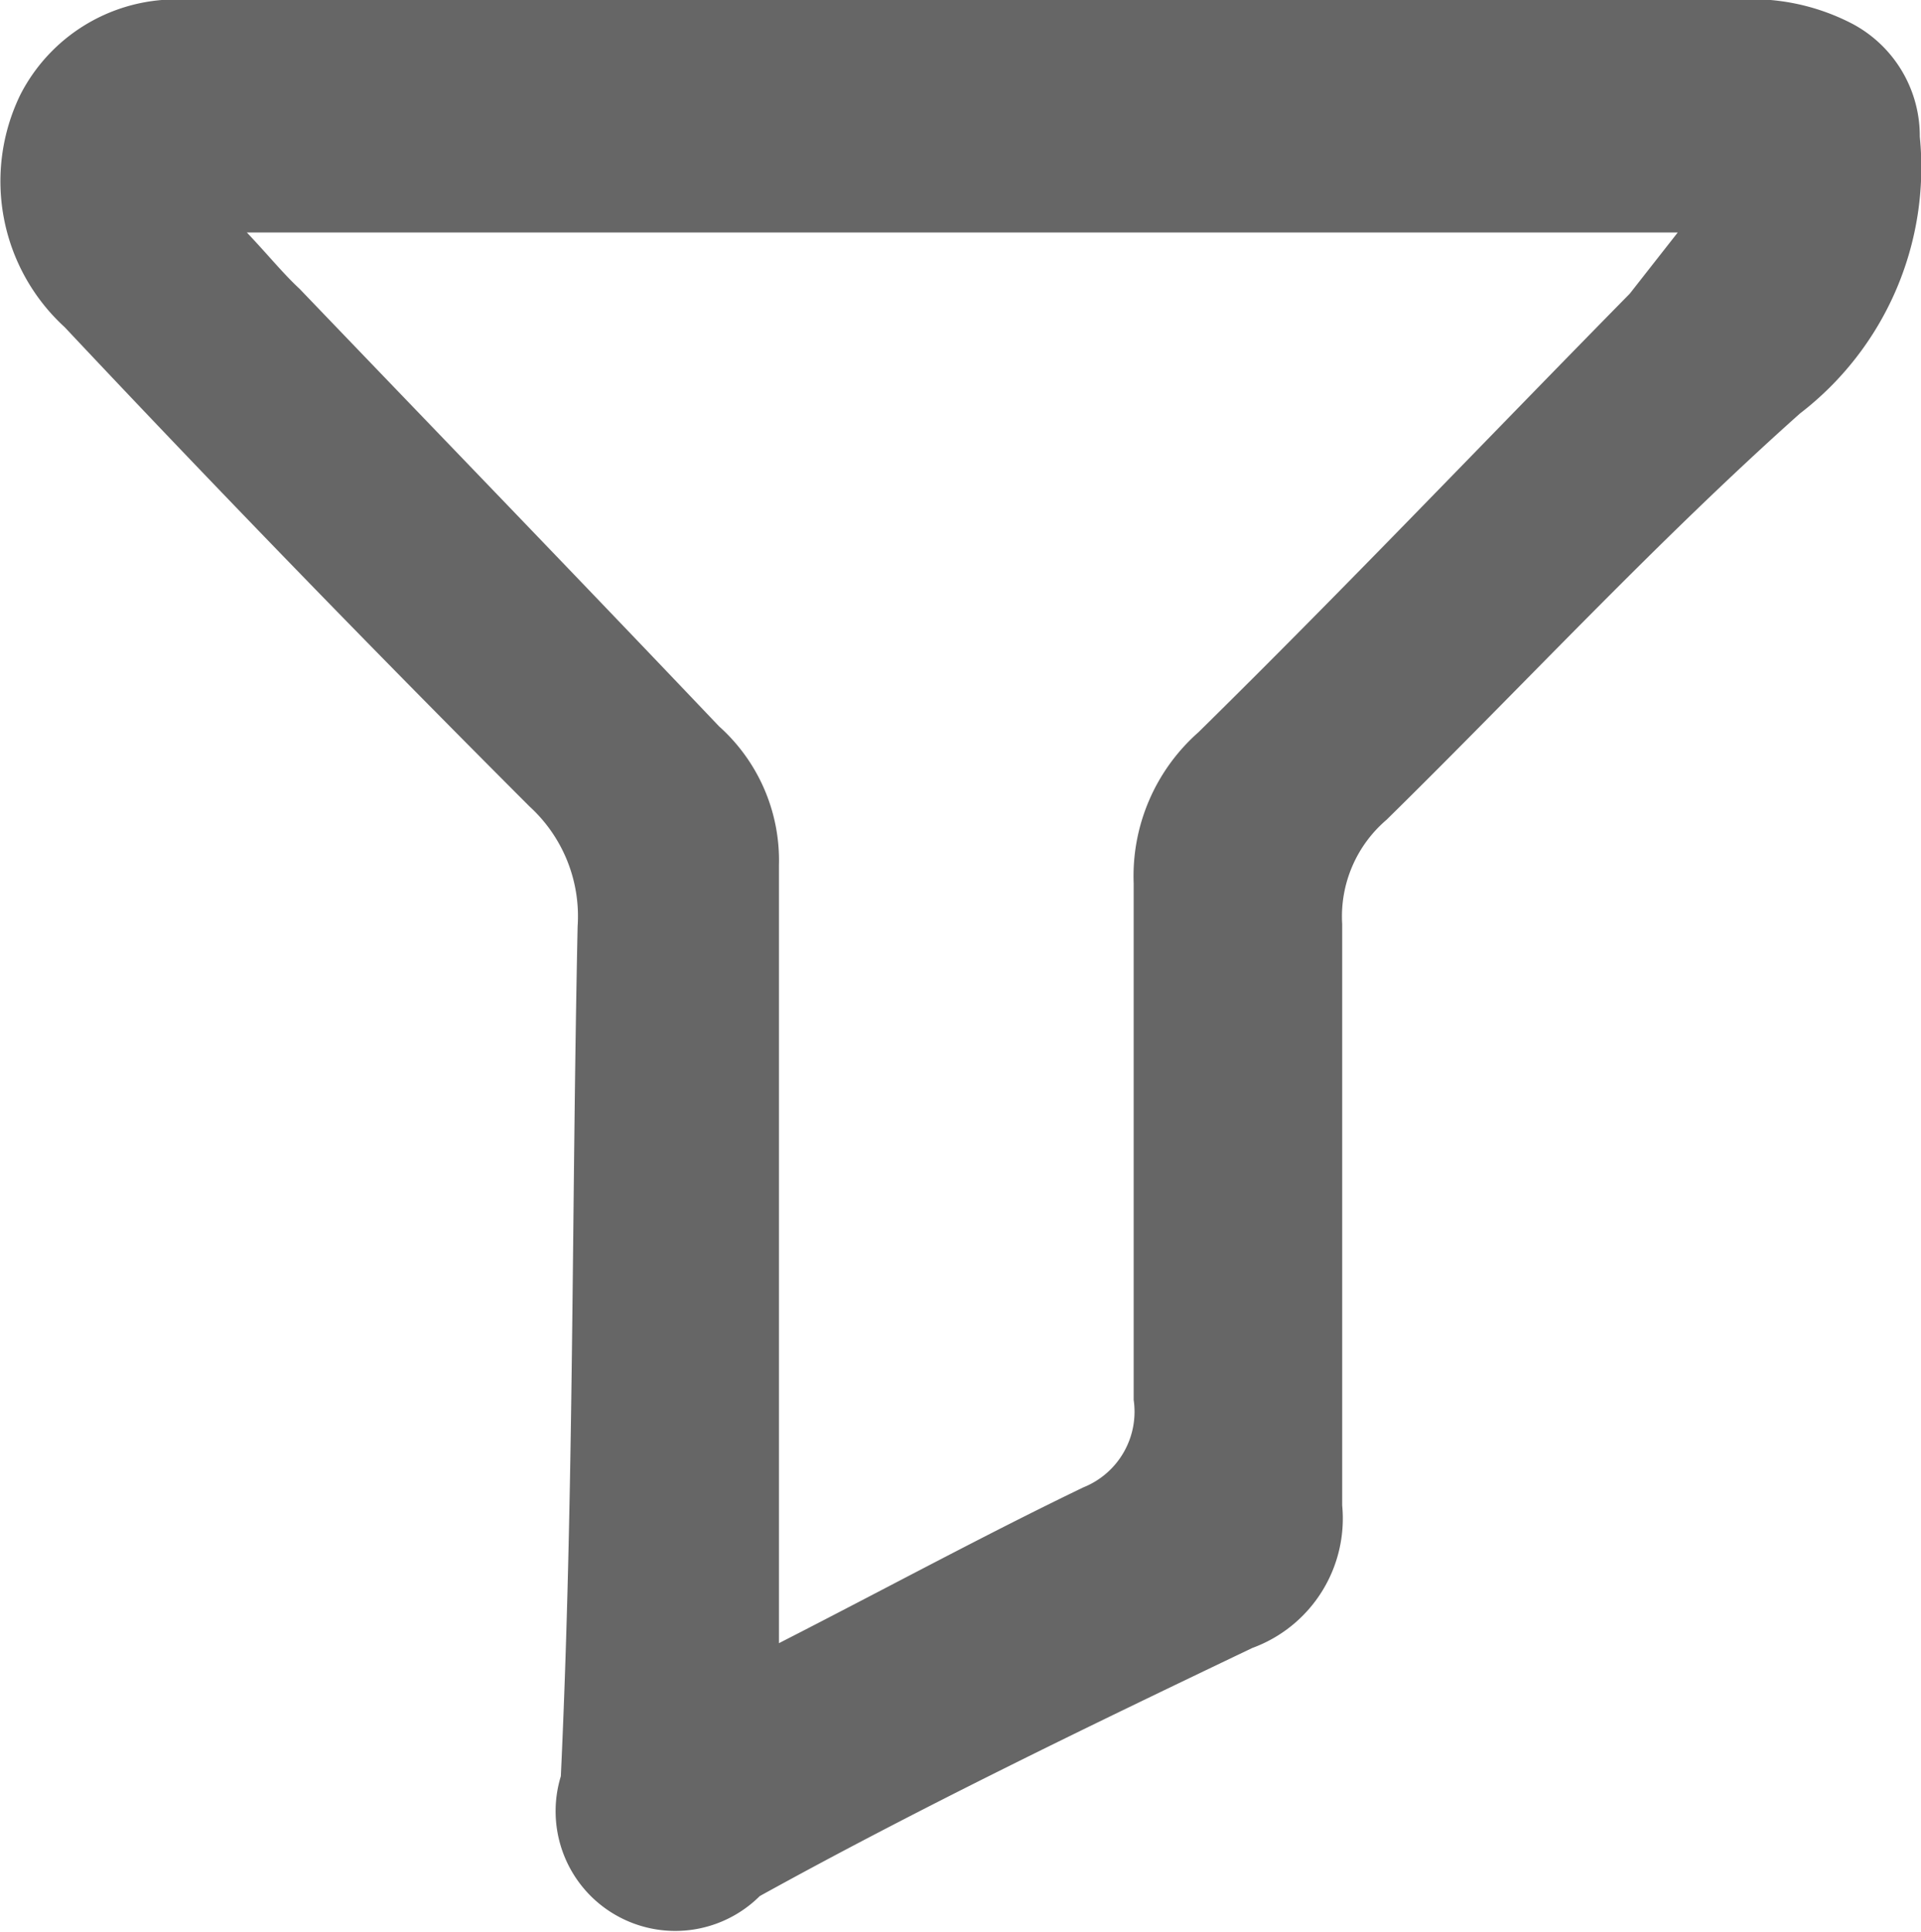 <svg xmlns="http://www.w3.org/2000/svg" viewBox="0 0 16.03 16.12"><defs><style>.cls-1{fill:#666;}</style></defs><title>资源 4</title><g id="图层_2" data-name="图层 2"><g id="图层_1-2" data-name="图层 1"><g id="图层_1-2-2" data-name="图层 1-2"><path class="cls-1" d="M8.08,0h6.38a1.82,1.82,0,0,1,1,.2,1.06,1.06,0,0,1,.56.94,2.59,2.59,0,0,1-1,2.31c-1.2,1.07-2.3,2.26-3.45,3.39a1.06,1.06,0,0,0-.37.87v4.85a1.15,1.15,0,0,1-.75,1.19c-1.38.66-2.77,1.33-4.11,2.07a1,1,0,0,1-1.41,0,1,1,0,0,1-.25-1c.11-2.36.09-4.73.14-7.09a1.24,1.24,0,0,0-.4-1q-2-2-3.88-4A1.65,1.65,0,0,1,.17.79,1.46,1.46,0,0,1,1.59,0ZM6.5,13.71c.9-.46,1.71-.9,2.54-1.3a.68.68,0,0,0,.42-.73V7.37A1.6,1.6,0,0,1,10,6.11c1.22-1.2,2.4-2.44,3.6-3.66L14,1.94H2.06c.18.19.3.34.44.47C3.67,3.63,4.84,4.84,6,6.06a1.5,1.5,0,0,1,.5,1.16v6.49Z"/></g></g></g></svg>